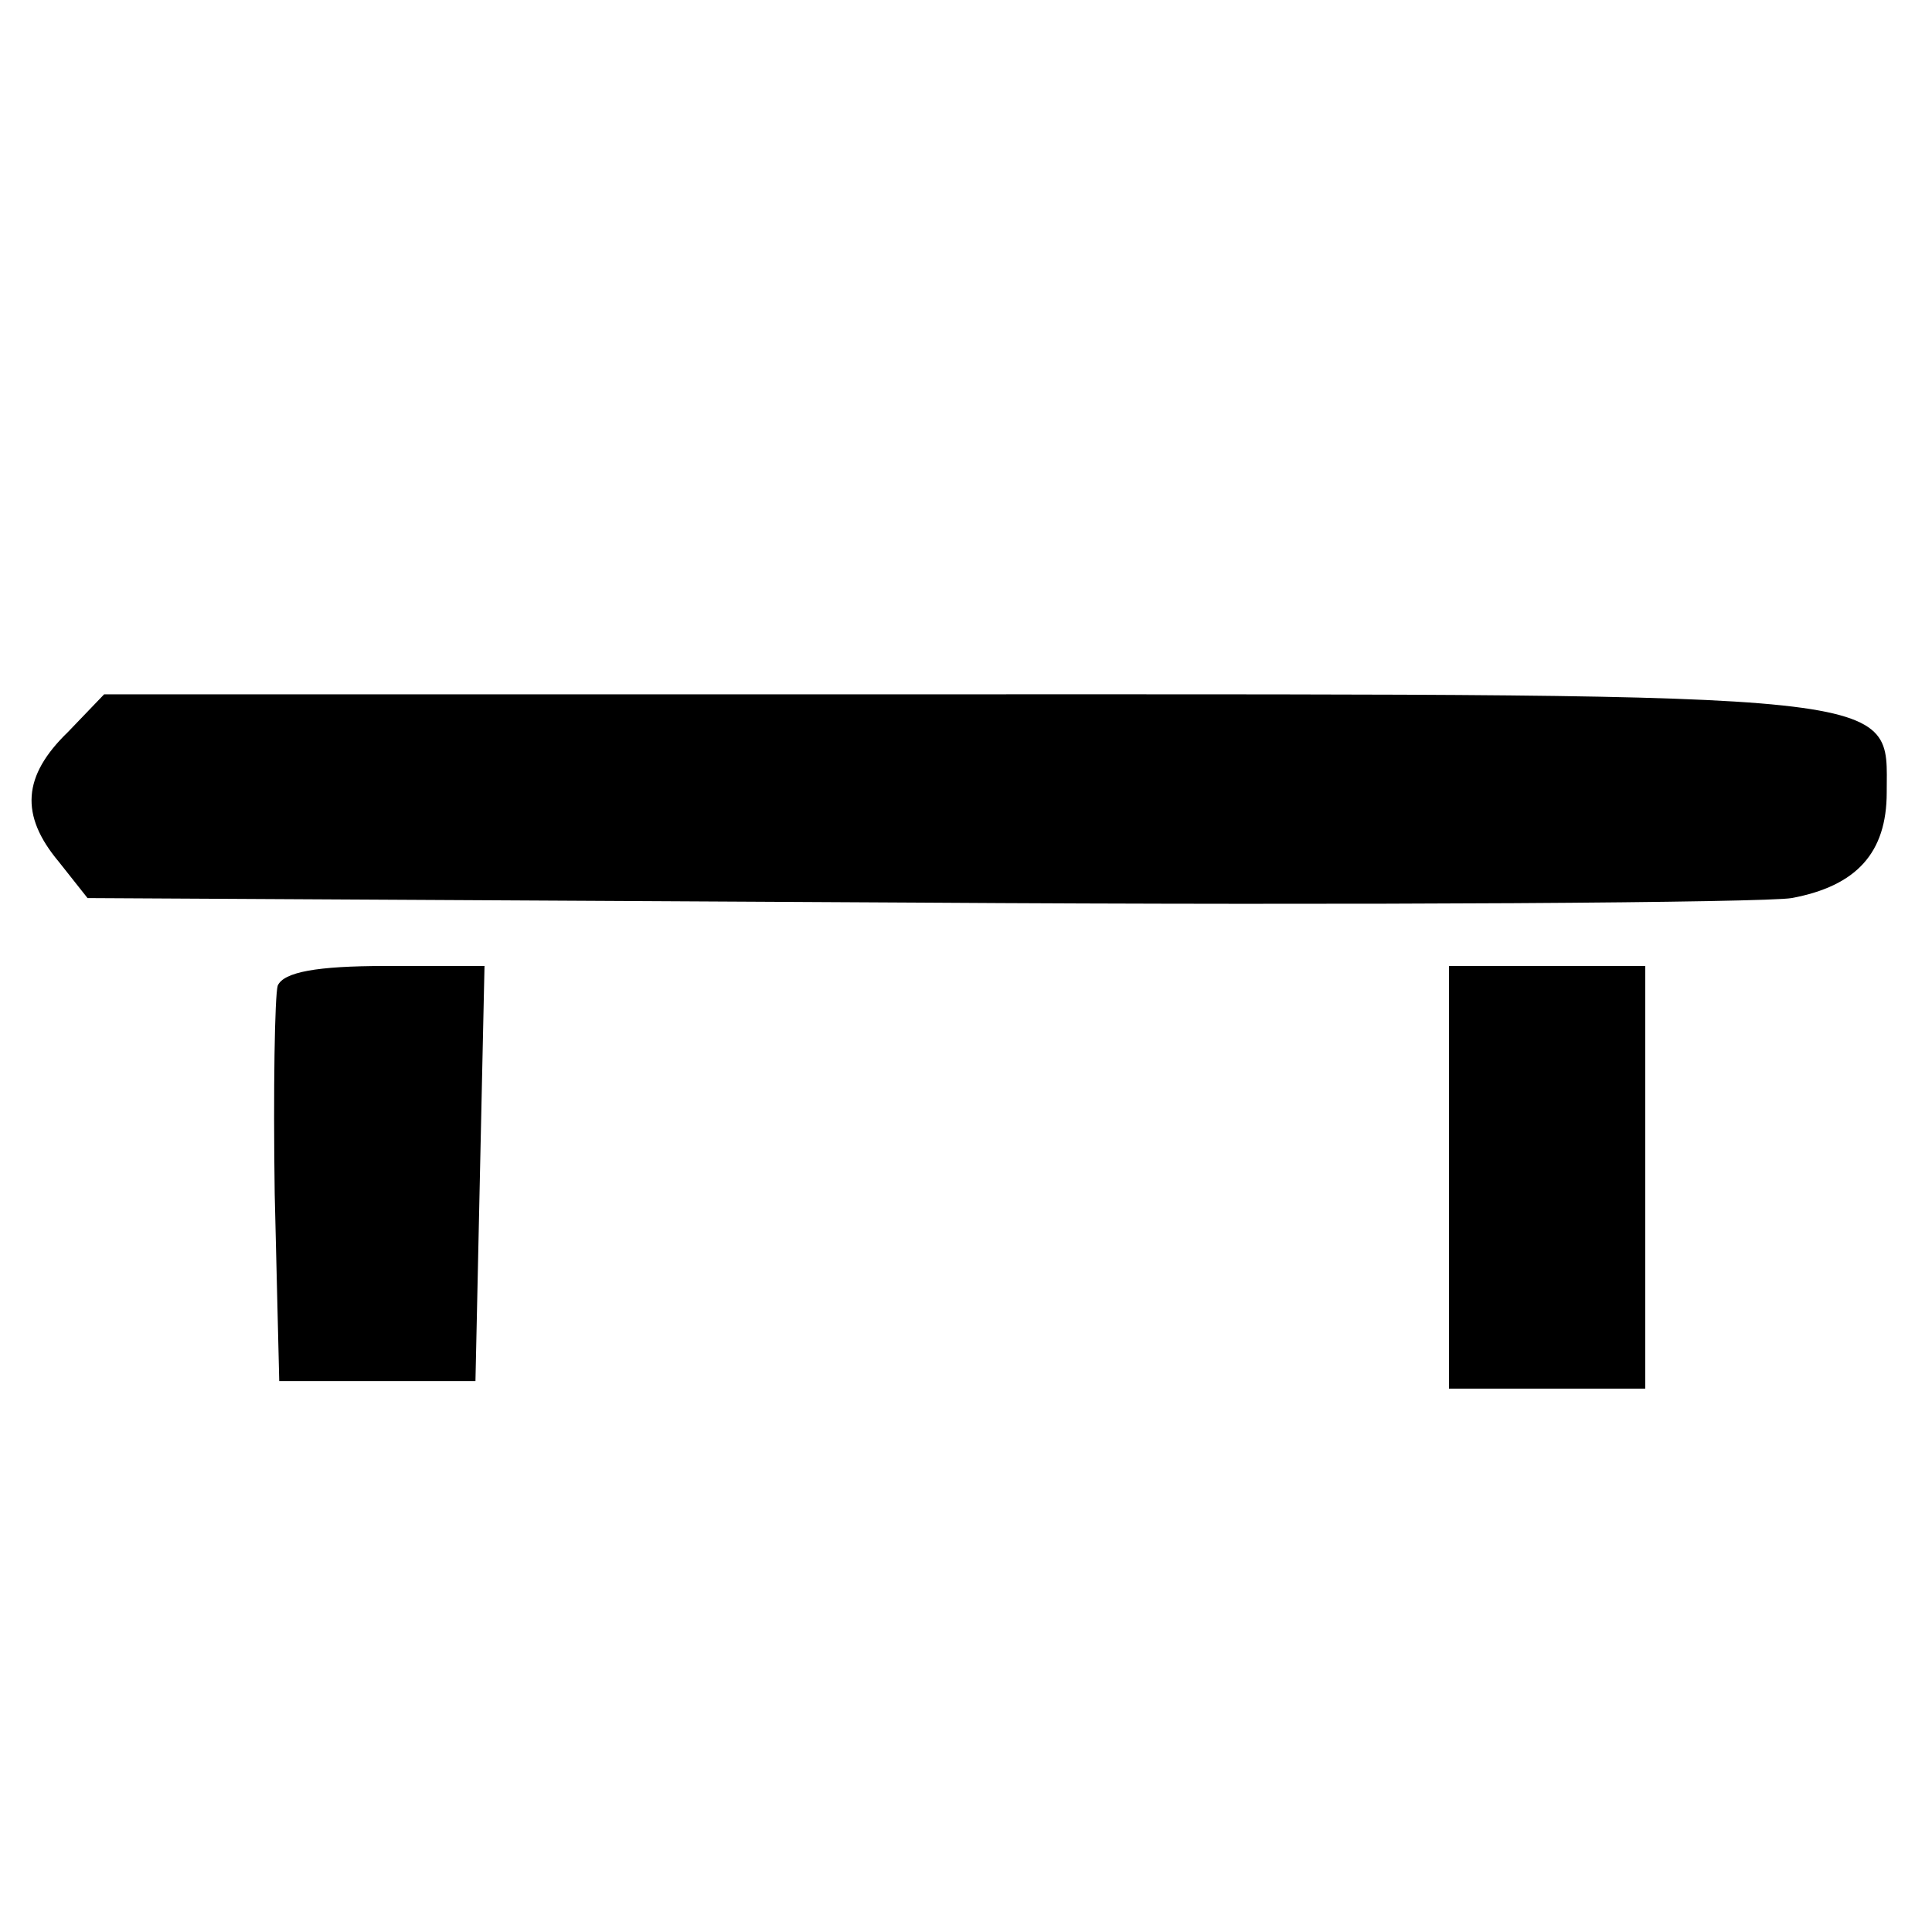 <?xml version="1.0" standalone="no"?>
<!DOCTYPE svg PUBLIC "-//W3C//DTD SVG 20010904//EN"
 "http://www.w3.org/TR/2001/REC-SVG-20010904/DTD/svg10.dtd">
<svg version="1.0" xmlns="http://www.w3.org/2000/svg"
 width="128pt" height="128pt" viewBox="0 0 128 128"
 preserveAspectRatio="xMidYMid meet">
<g transform="translate(0,128) scale(0.1,-0.1)"
fill="#000000" stroke="none">
<path d="M45 795 c-30 -29 -32 -55 -6 -86 l19 -24 549 -3 c301 -2 562 0 580 3
43 8 63 30 63 70 0 67 20 65 -613 65 l-568 0 -24 -25z"/>
<path d="M184 627 c-2 -7 -3 -69 -2 -138 l3 -124 65 0 65 0 3 138 3 137 -66 0
c-45 0 -67 -4 -71 -13z"/>
<path d="M960 500 l0 -140 65 0 65 0 0 140 0 140 -65 0 -65 0 0 -140z"/>
</g>
</svg>
